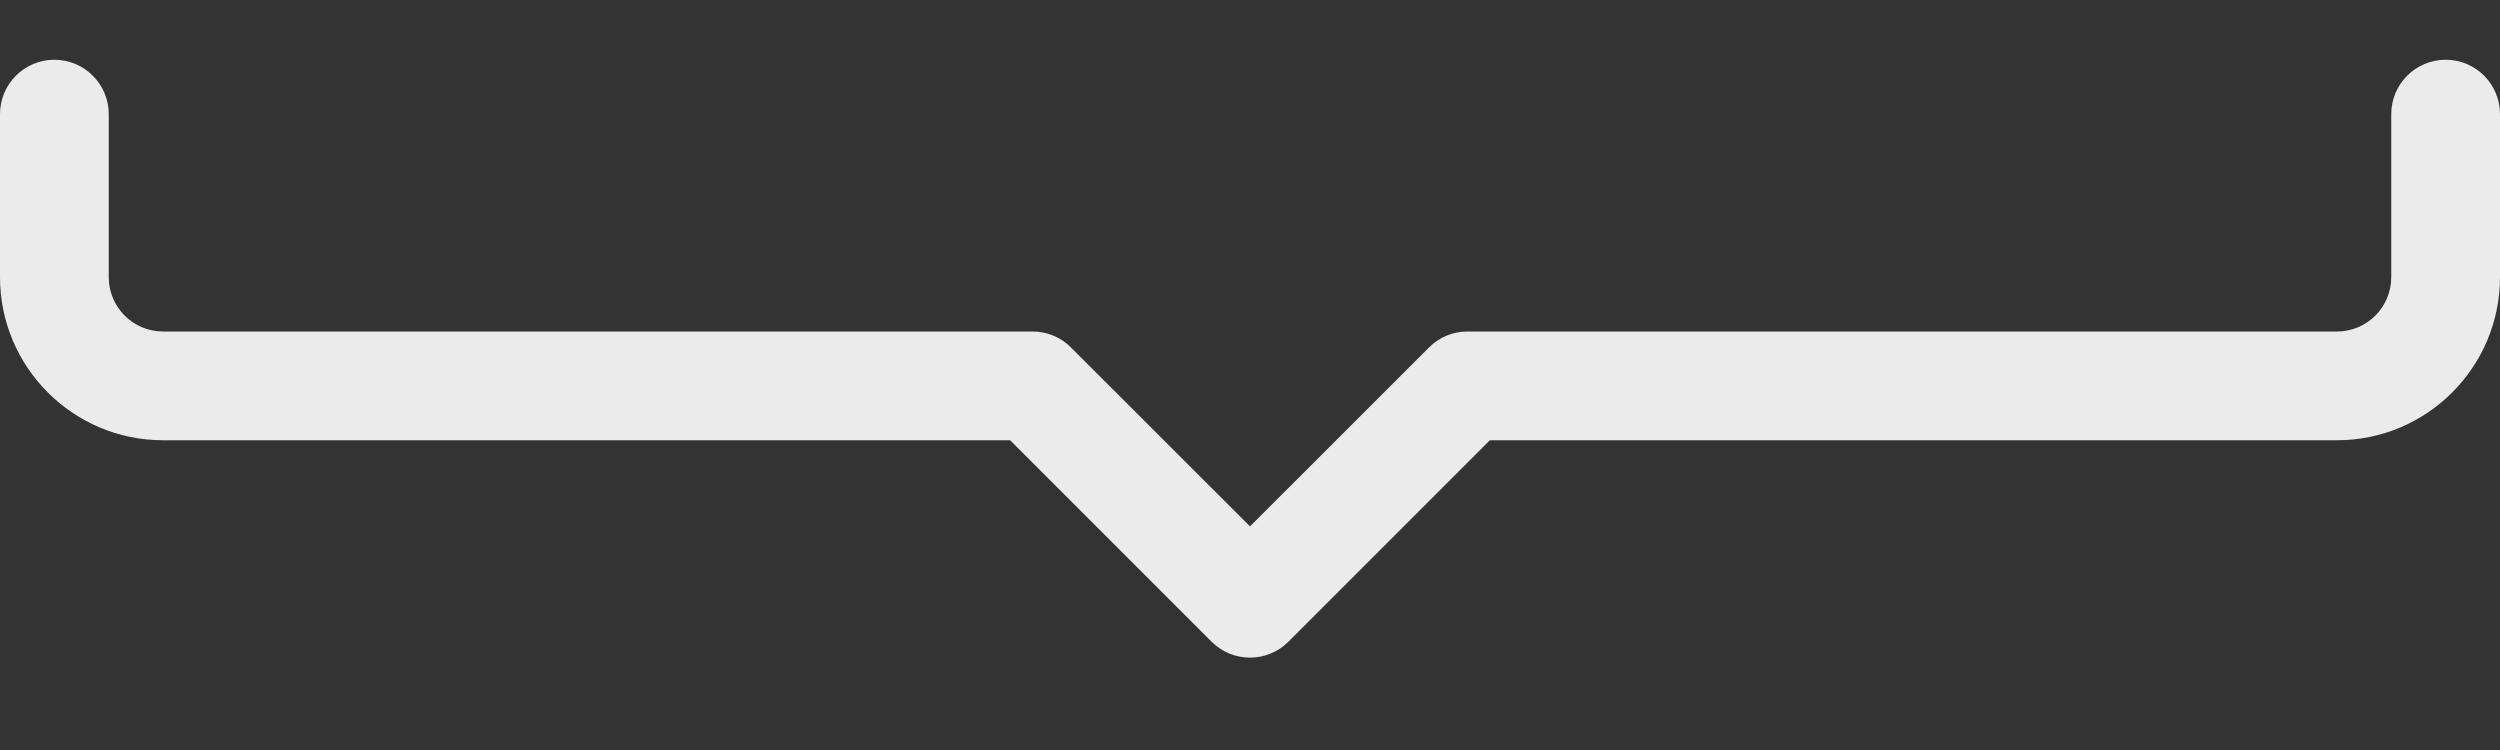 <svg width="20" height="6" viewBox="0 0 20 6" fill="none" xmlns="http://www.w3.org/2000/svg">
<rect x="0" y="0" width="20" height="6" fill="#333333" stroke="none"/>
<path d="M19.565 0.478C19.325 0.478 19.13 0.673 19.13 0.913V2.217C19.13 2.457 18.936 2.652 18.696 2.652H11.739C11.623 2.652 11.513 2.698 11.432 2.78L10 4.211L8.568 2.78C8.487 2.698 8.377 2.652 8.261 2.652H1.304C1.064 2.652 0.87 2.457 0.87 2.217V0.913C0.87 0.673 0.675 0.478 0.435 0.478C0.194 0.478 0 0.673 0 0.913V2.217C0 2.937 0.585 3.522 1.304 3.522H8.081L9.693 5.134C9.777 5.218 9.889 5.261 10 5.261C10.111 5.261 10.223 5.218 10.307 5.134L11.919 3.522H18.696C19.415 3.522 20 2.937 20 2.217V0.913C20 0.673 19.806 0.478 19.565 0.478Z" fill="#EBEBEB"/>
</svg>

